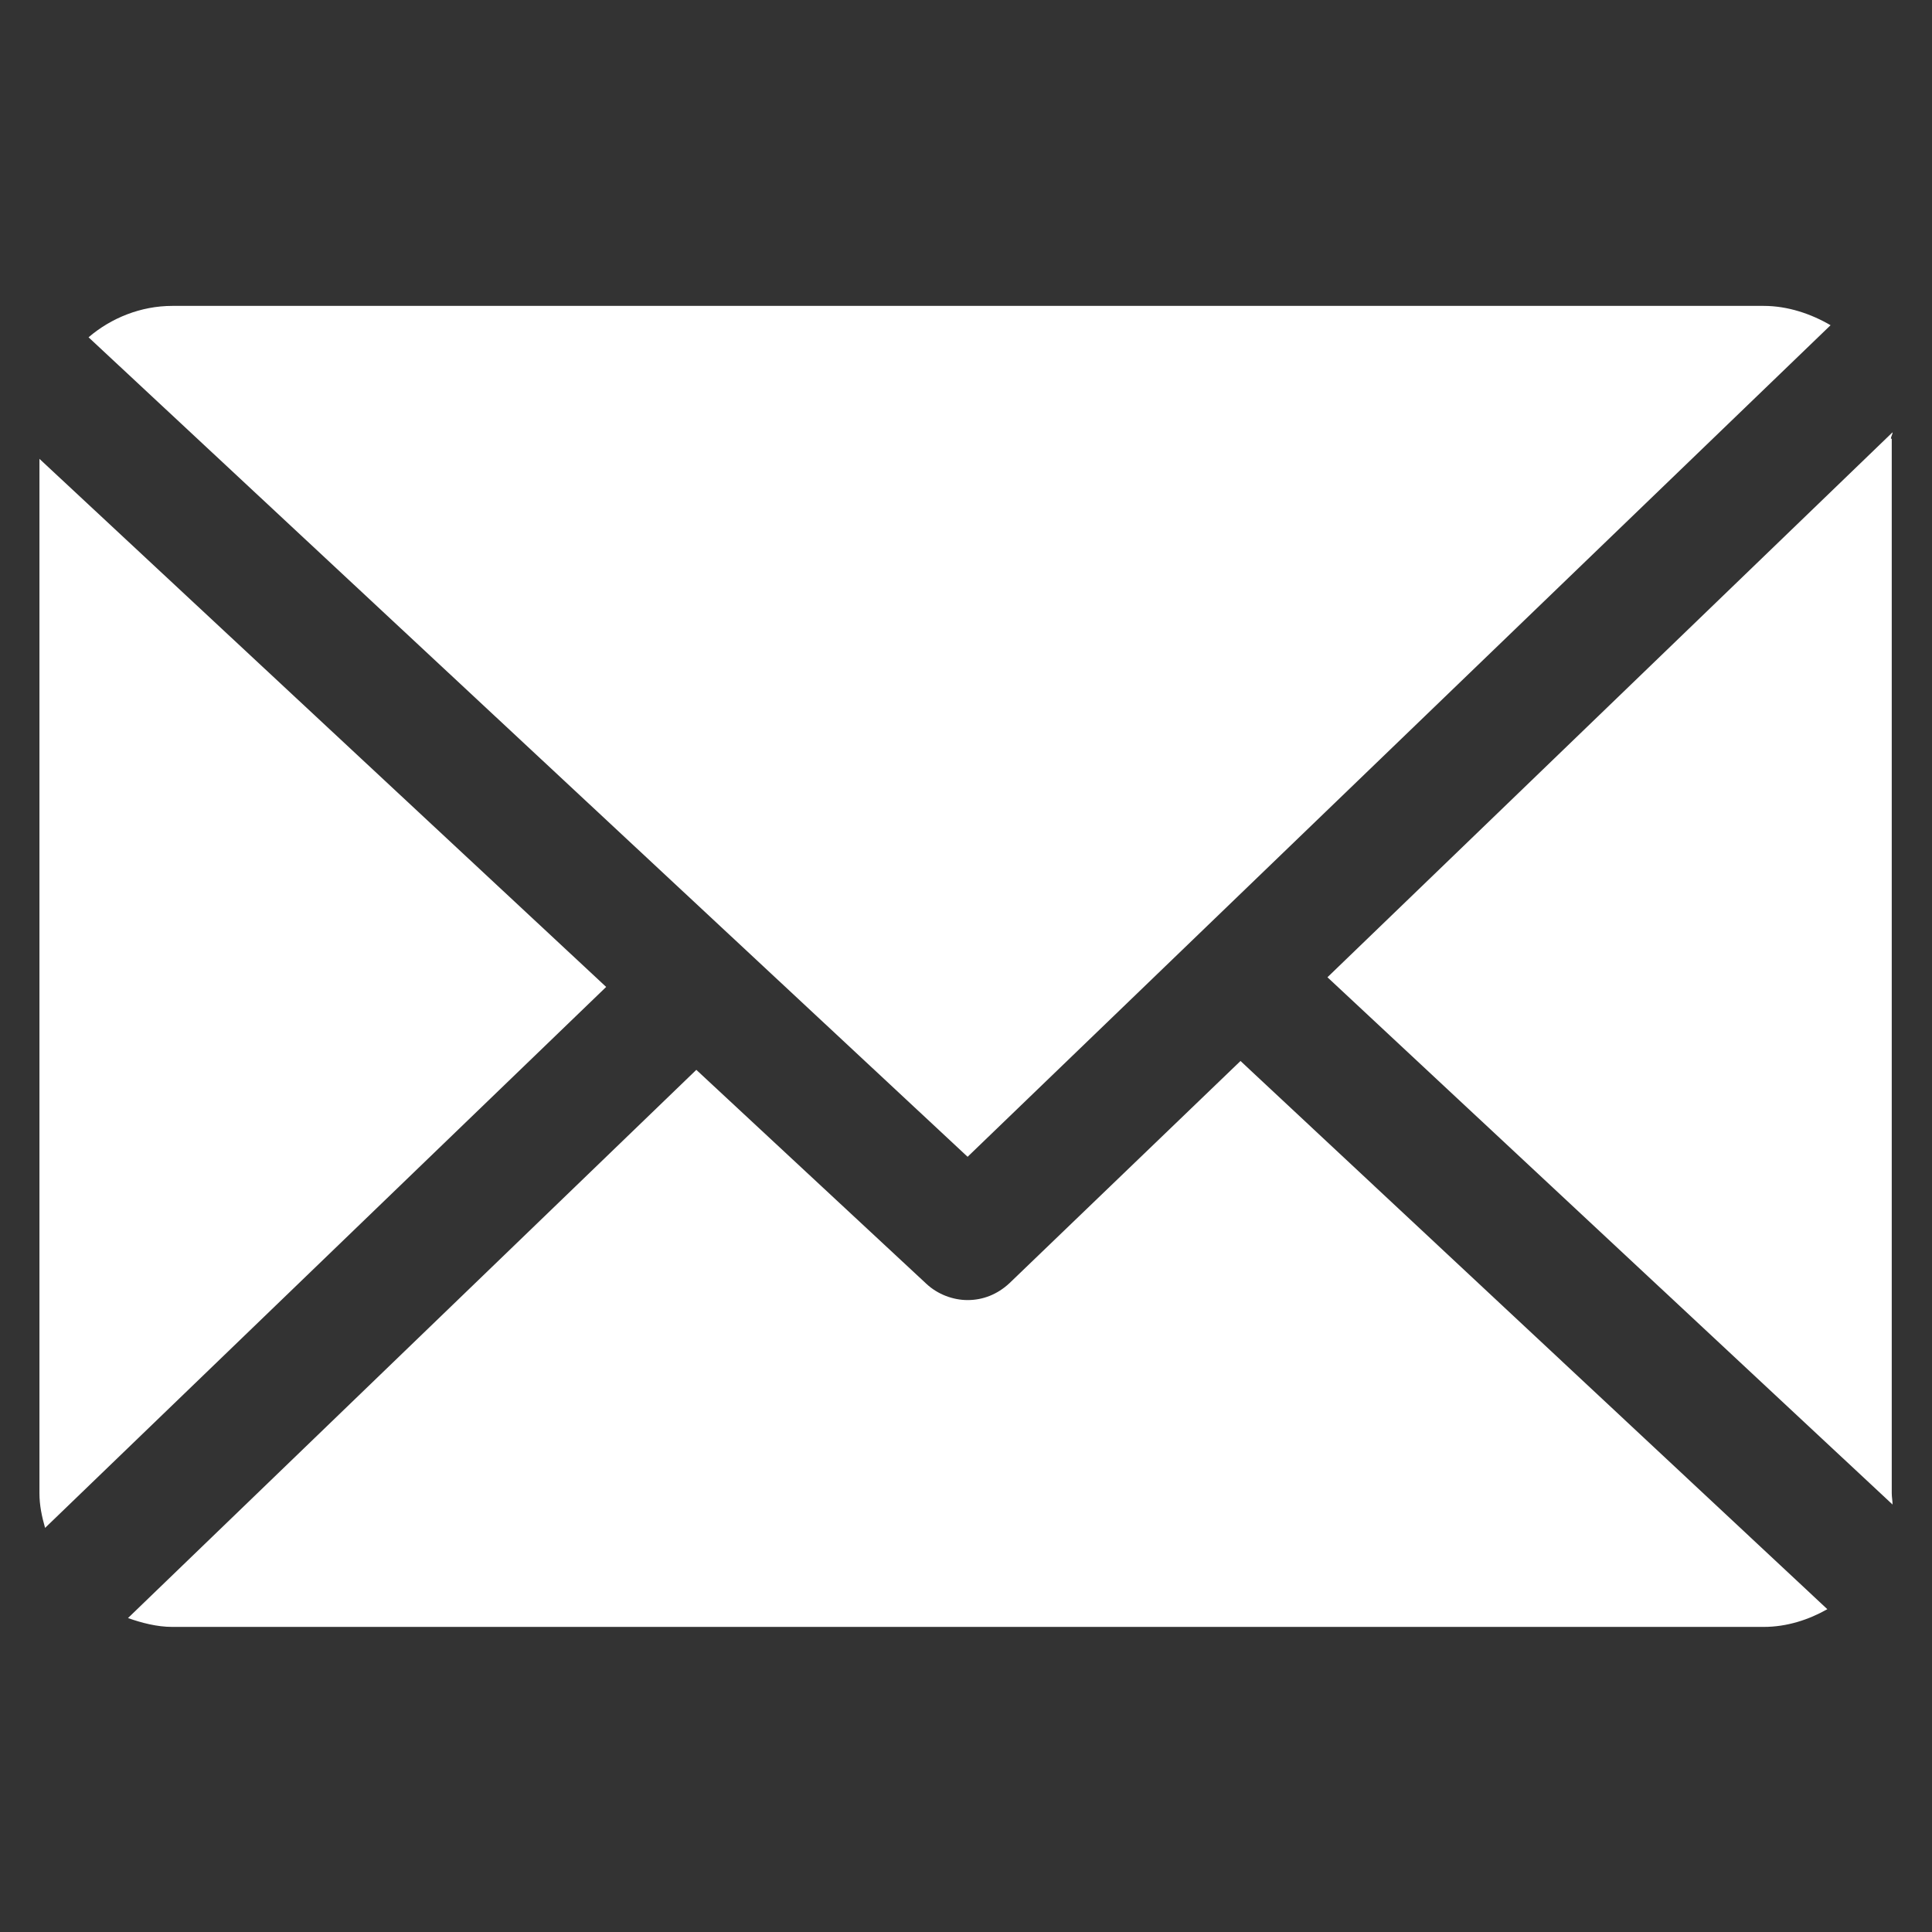<?xml version="1.0" encoding="utf-8"?>
<!-- Generator: Adobe Illustrator 24.1.2, SVG Export Plug-In . SVG Version: 6.00 Build 0)  -->
<svg version="1.1" id="Capa_1" xmlns="http://www.w3.org/2000/svg" xmlns:xlink="http://www.w3.org/1999/xlink" x="0px" y="0px"
	 viewBox="0 0 240 240" style="enable-background:new 0 0 240 240;" xml:space="preserve">
<rect x="0" y="0" width="240" height="240" fill="#333333" stroke="none"/>
<style type="text/css">
	.st0{fill:#FFFFFF;}
</style>
<g>
	<path class="st0" d="M234.9,54.5c0-0.3,0.2-0.5,0.2-0.8l-70.2,67.7l70.2,65.5c0-0.5-0.1-0.9-0.1-1.4V54.5L234.9,54.5z"/>
	<path class="st0" d="M154.1,131.8l-28.7,27.6c-1.5,1.4-3.3,2.1-5.2,2.1c-1.8,0-3.7-0.7-5.1-2l-28.6-26.6l-70.6,68.1
		c1.7,0.6,3.6,1.1,5.5,1.1h197.7c2.9,0,5.6-0.9,7.9-2.2L154.1,131.8z"/>
	<path class="st0" d="M120.2,143.7L227.4,40.4c-2.4-1.4-5.3-2.4-8.3-2.4H21.4c-3.9,0-7.6,1.5-10.4,3.9L120.2,143.7z"/>
	<path class="st0" d="M4.9,57v128.5c0,1.5,0.3,2.9,0.7,4.3l69.7-67.2L4.9,57z"/>
</g>
</svg>

